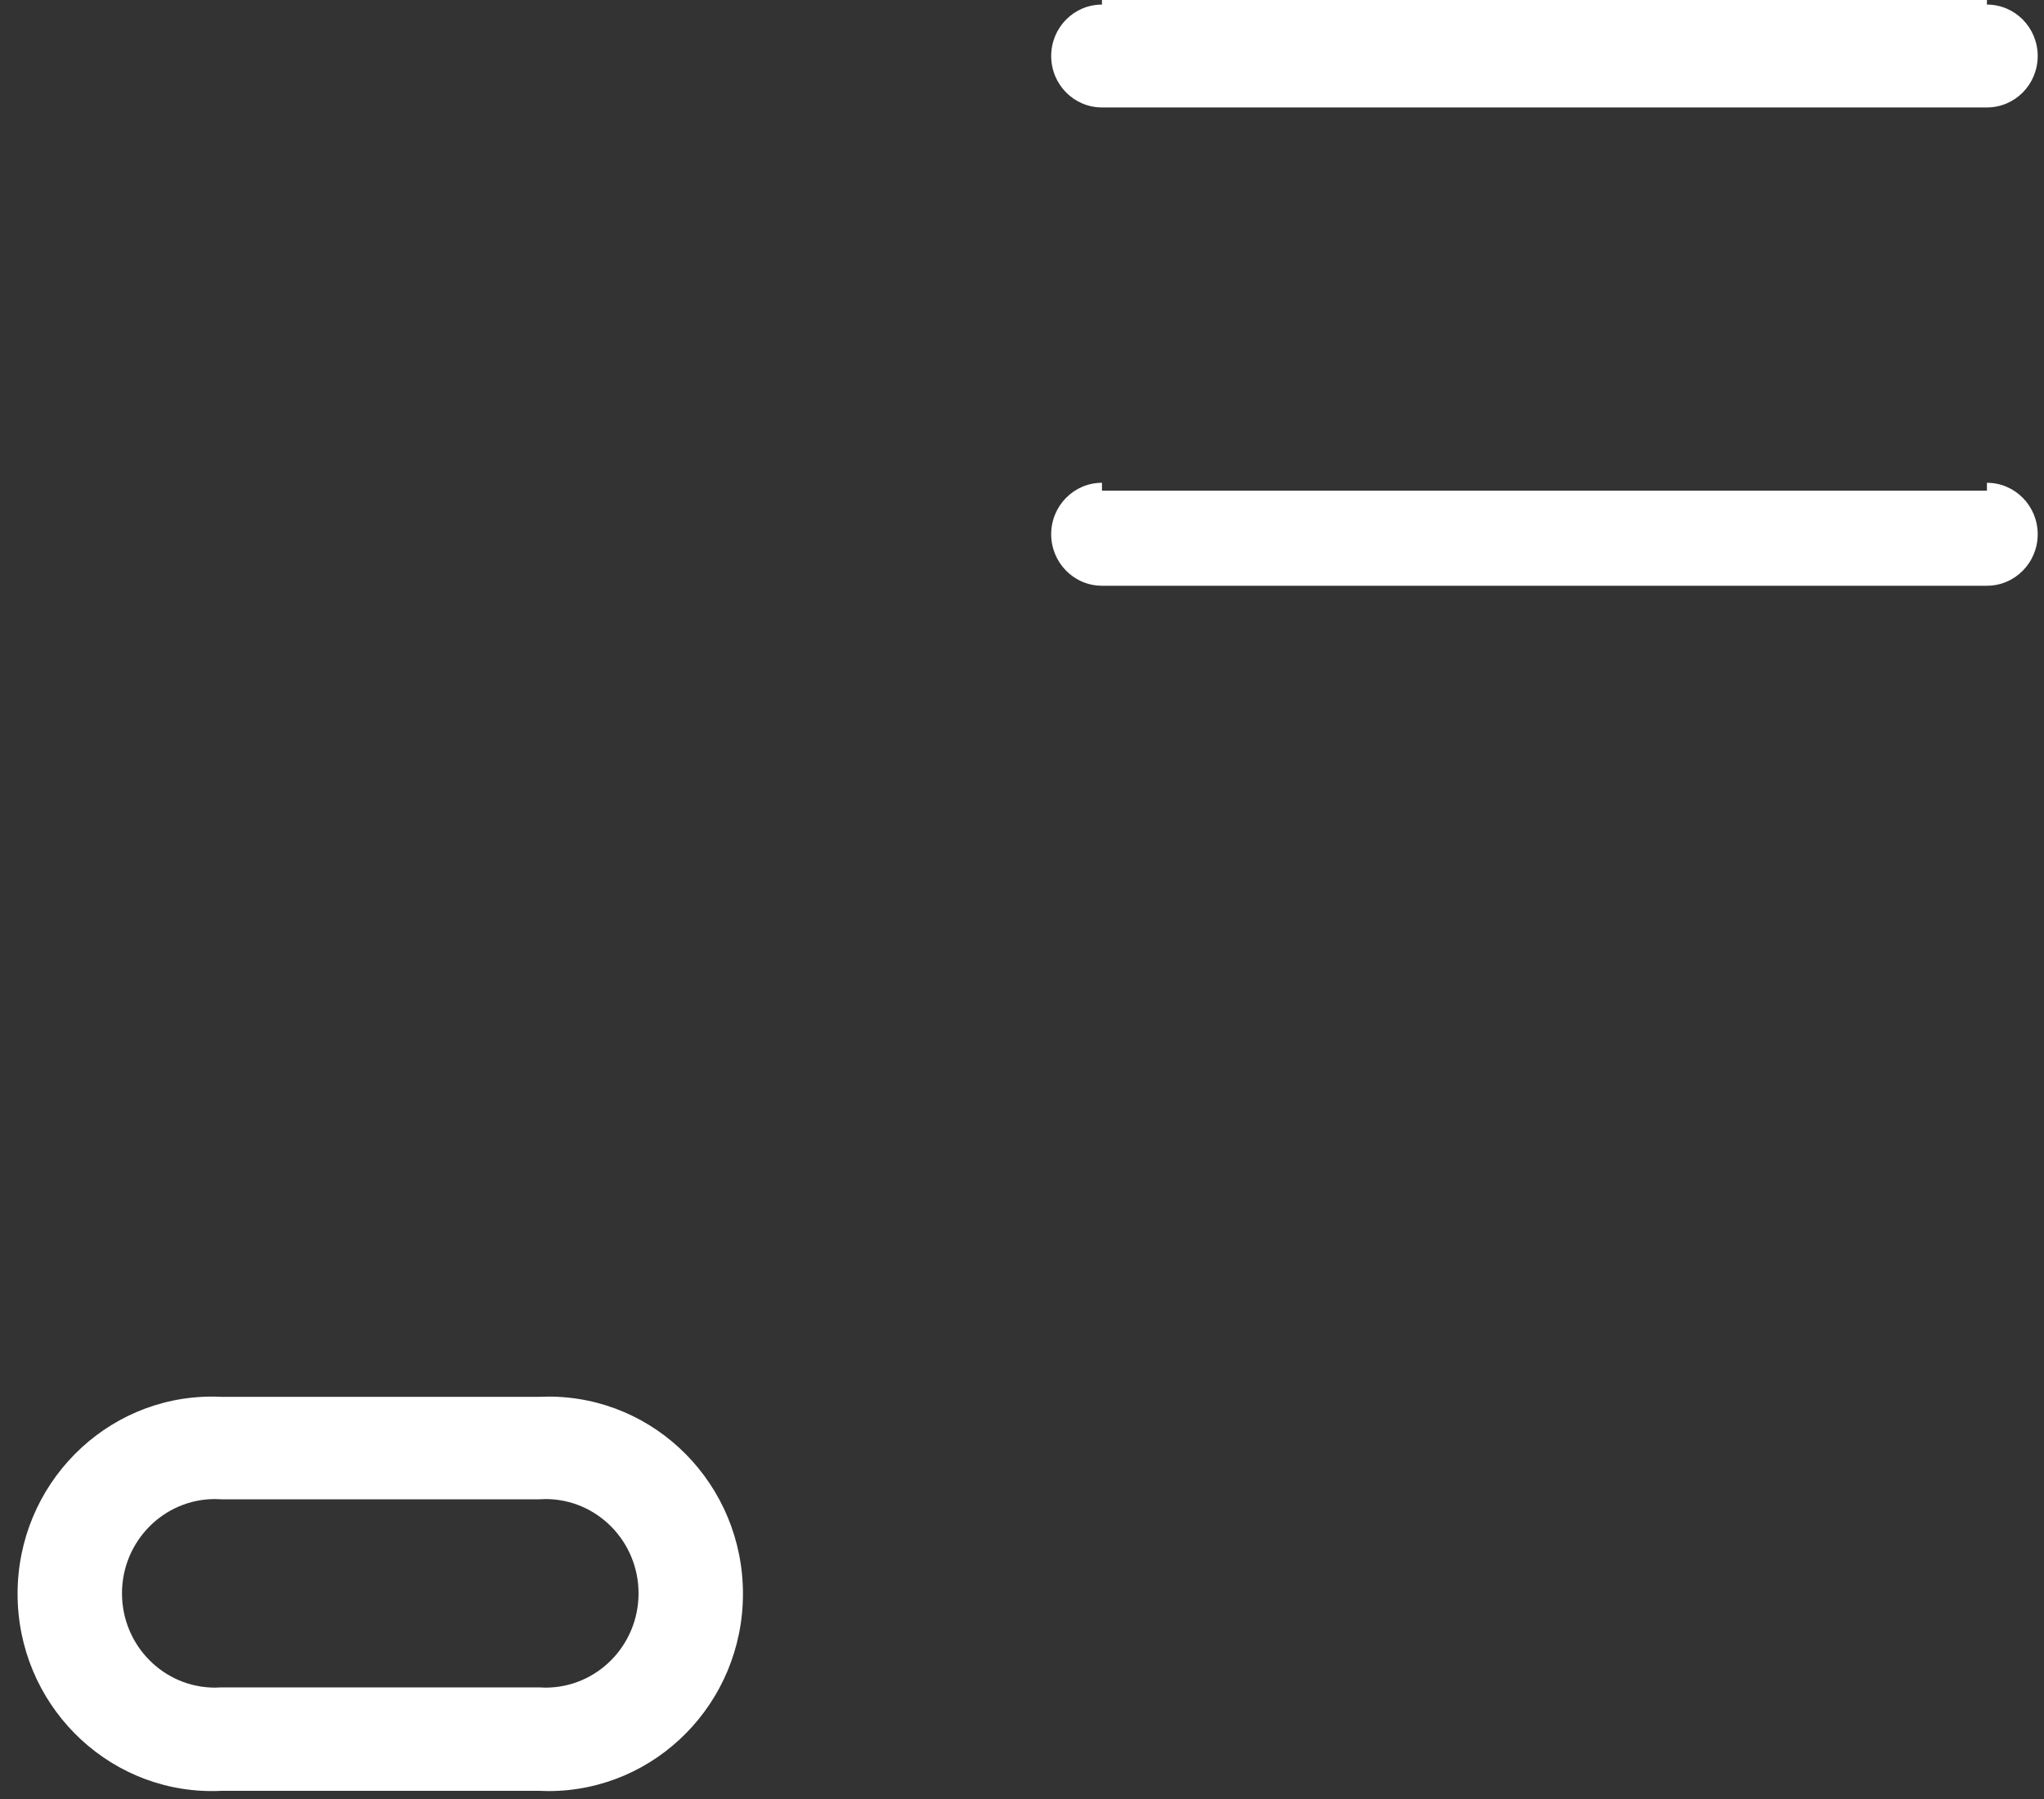 ﻿<?xml version="1.0" encoding="utf-8"?>
<svg version="1.1" xmlns:xlink="http://www.w3.org/1999/xlink" width="25px" height="22px" xmlns="http://www.w3.org/2000/svg">
  <rect width="100%" height="100%" fill="#333333" stroke="none"/>
  <g transform="matrix(1 0 0 1 -1851 -80 )">
    <path d="M 6.708 21.903  C 6.67 21.903  6.631 21.902  6.593 21.9  L 2.709 21.9  C 2.671 21.902  2.633 21.903  2.594 21.903  C 1.281 21.903  0.215 20.823  0.215 19.491  C 0.215 18.159  1.281 17.079  2.594 17.079  C 2.633 17.079  2.671 17.08  2.709 17.082  L 6.593 17.082  C 6.631 17.08  6.67 17.079  6.708 17.079  C 8.022 17.079  9.087 18.159  9.087 19.491  C 9.087 20.823  8.022 21.903  6.708 21.903  Z M 6.593 18.335  L 2.709 18.335  C 2.682 18.333  2.656 18.332  2.63 18.332  C 2.002 18.332  1.492 18.849  1.492 19.485  C 1.492 20.122  2.002 20.638  2.63 20.638  C 2.656 20.638  2.682 20.637  2.709 20.635  L 6.593 20.635  C 6.62 20.637  6.646 20.638  6.672 20.638  C 7.301 20.638  7.81 20.122  7.81 19.485  C 7.81 18.849  7.301 18.332  6.672 18.332  C 6.646 18.332  6.62 18.333  6.593 18.335  Z M 24.302 1.314  L 13.478 1.314  C 13.135 1.314  12.857 1.033  12.857 0.685  C 12.857 0.337  13.135 0.056  13.478 0.056  C 13.478 0.056  13.478 0.056  13.478 0  L 24.302 0  C 24.302 0.056  24.302 0.056  24.302 0.056  C 24.645 0.056  24.923 0.337  24.923 0.685  C 24.923 1.033  24.645 1.314  24.302 1.314  Z M 24.302 7.163  L 13.478 7.163  C 13.135 7.163  12.857 6.881  12.857 6.533  C 12.857 6.186  13.135 5.904  13.478 5.904  C 13.478 5.904  13.478 5.904  13.478 6  L 24.302 6  C 24.302 5.904  24.302 5.904  24.302 5.904  C 24.645 5.904  24.923 6.186  24.923 6.533  C 24.923 6.881  24.645 7.163  24.302 7.163  Z " fill-rule="nonzero" fill="#ffffff" stroke="none" transform="matrix(1 0 0 1 1851 80 )" />
  </g>
</svg>